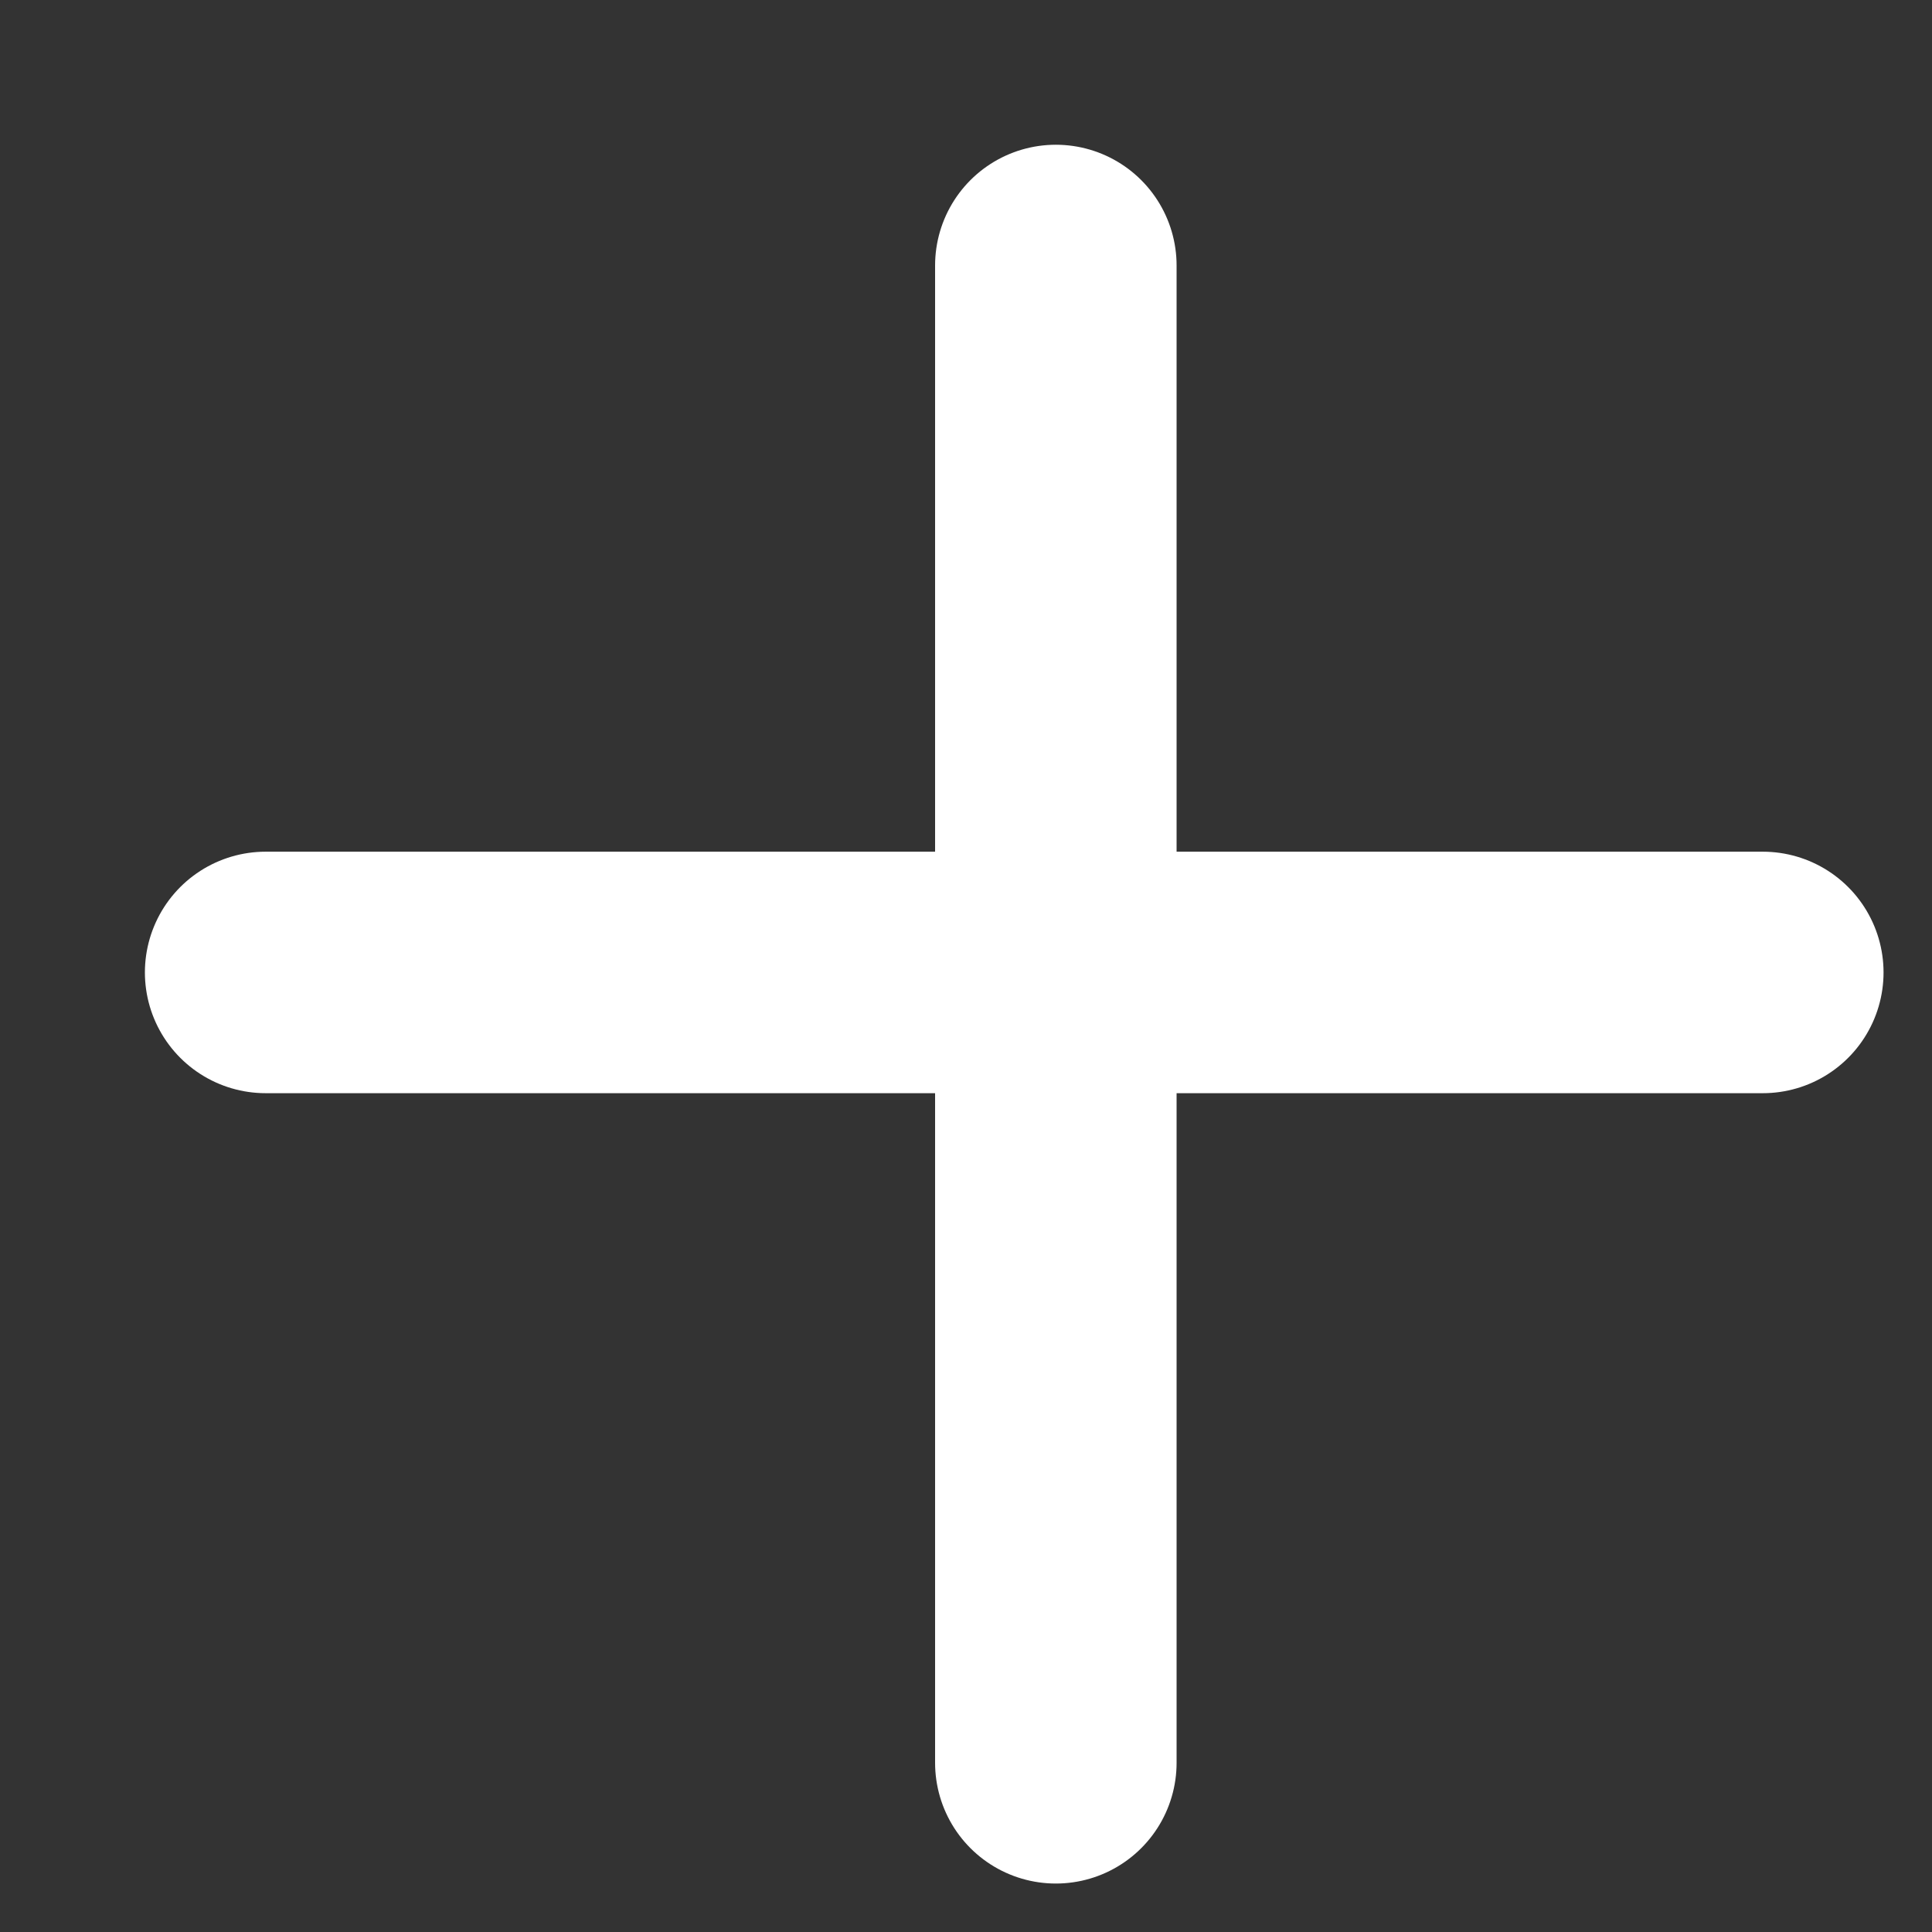 <svg width="12" height="12" viewBox="0 0 12 12" fill="none" xmlns="http://www.w3.org/2000/svg">
<rect x="0" y="0" width="12" height="12" fill="#333333" stroke="none"/>
<line x1="6.558" y1="1.649" x2="6.558" y2="10.949" stroke="white" stroke-width="1.5" stroke-linecap="round"/>
<line x1="1.65" y1="6.04" x2="10.949" y2="6.04" stroke="white" stroke-width="1.5" stroke-linecap="round"/>
</svg>
